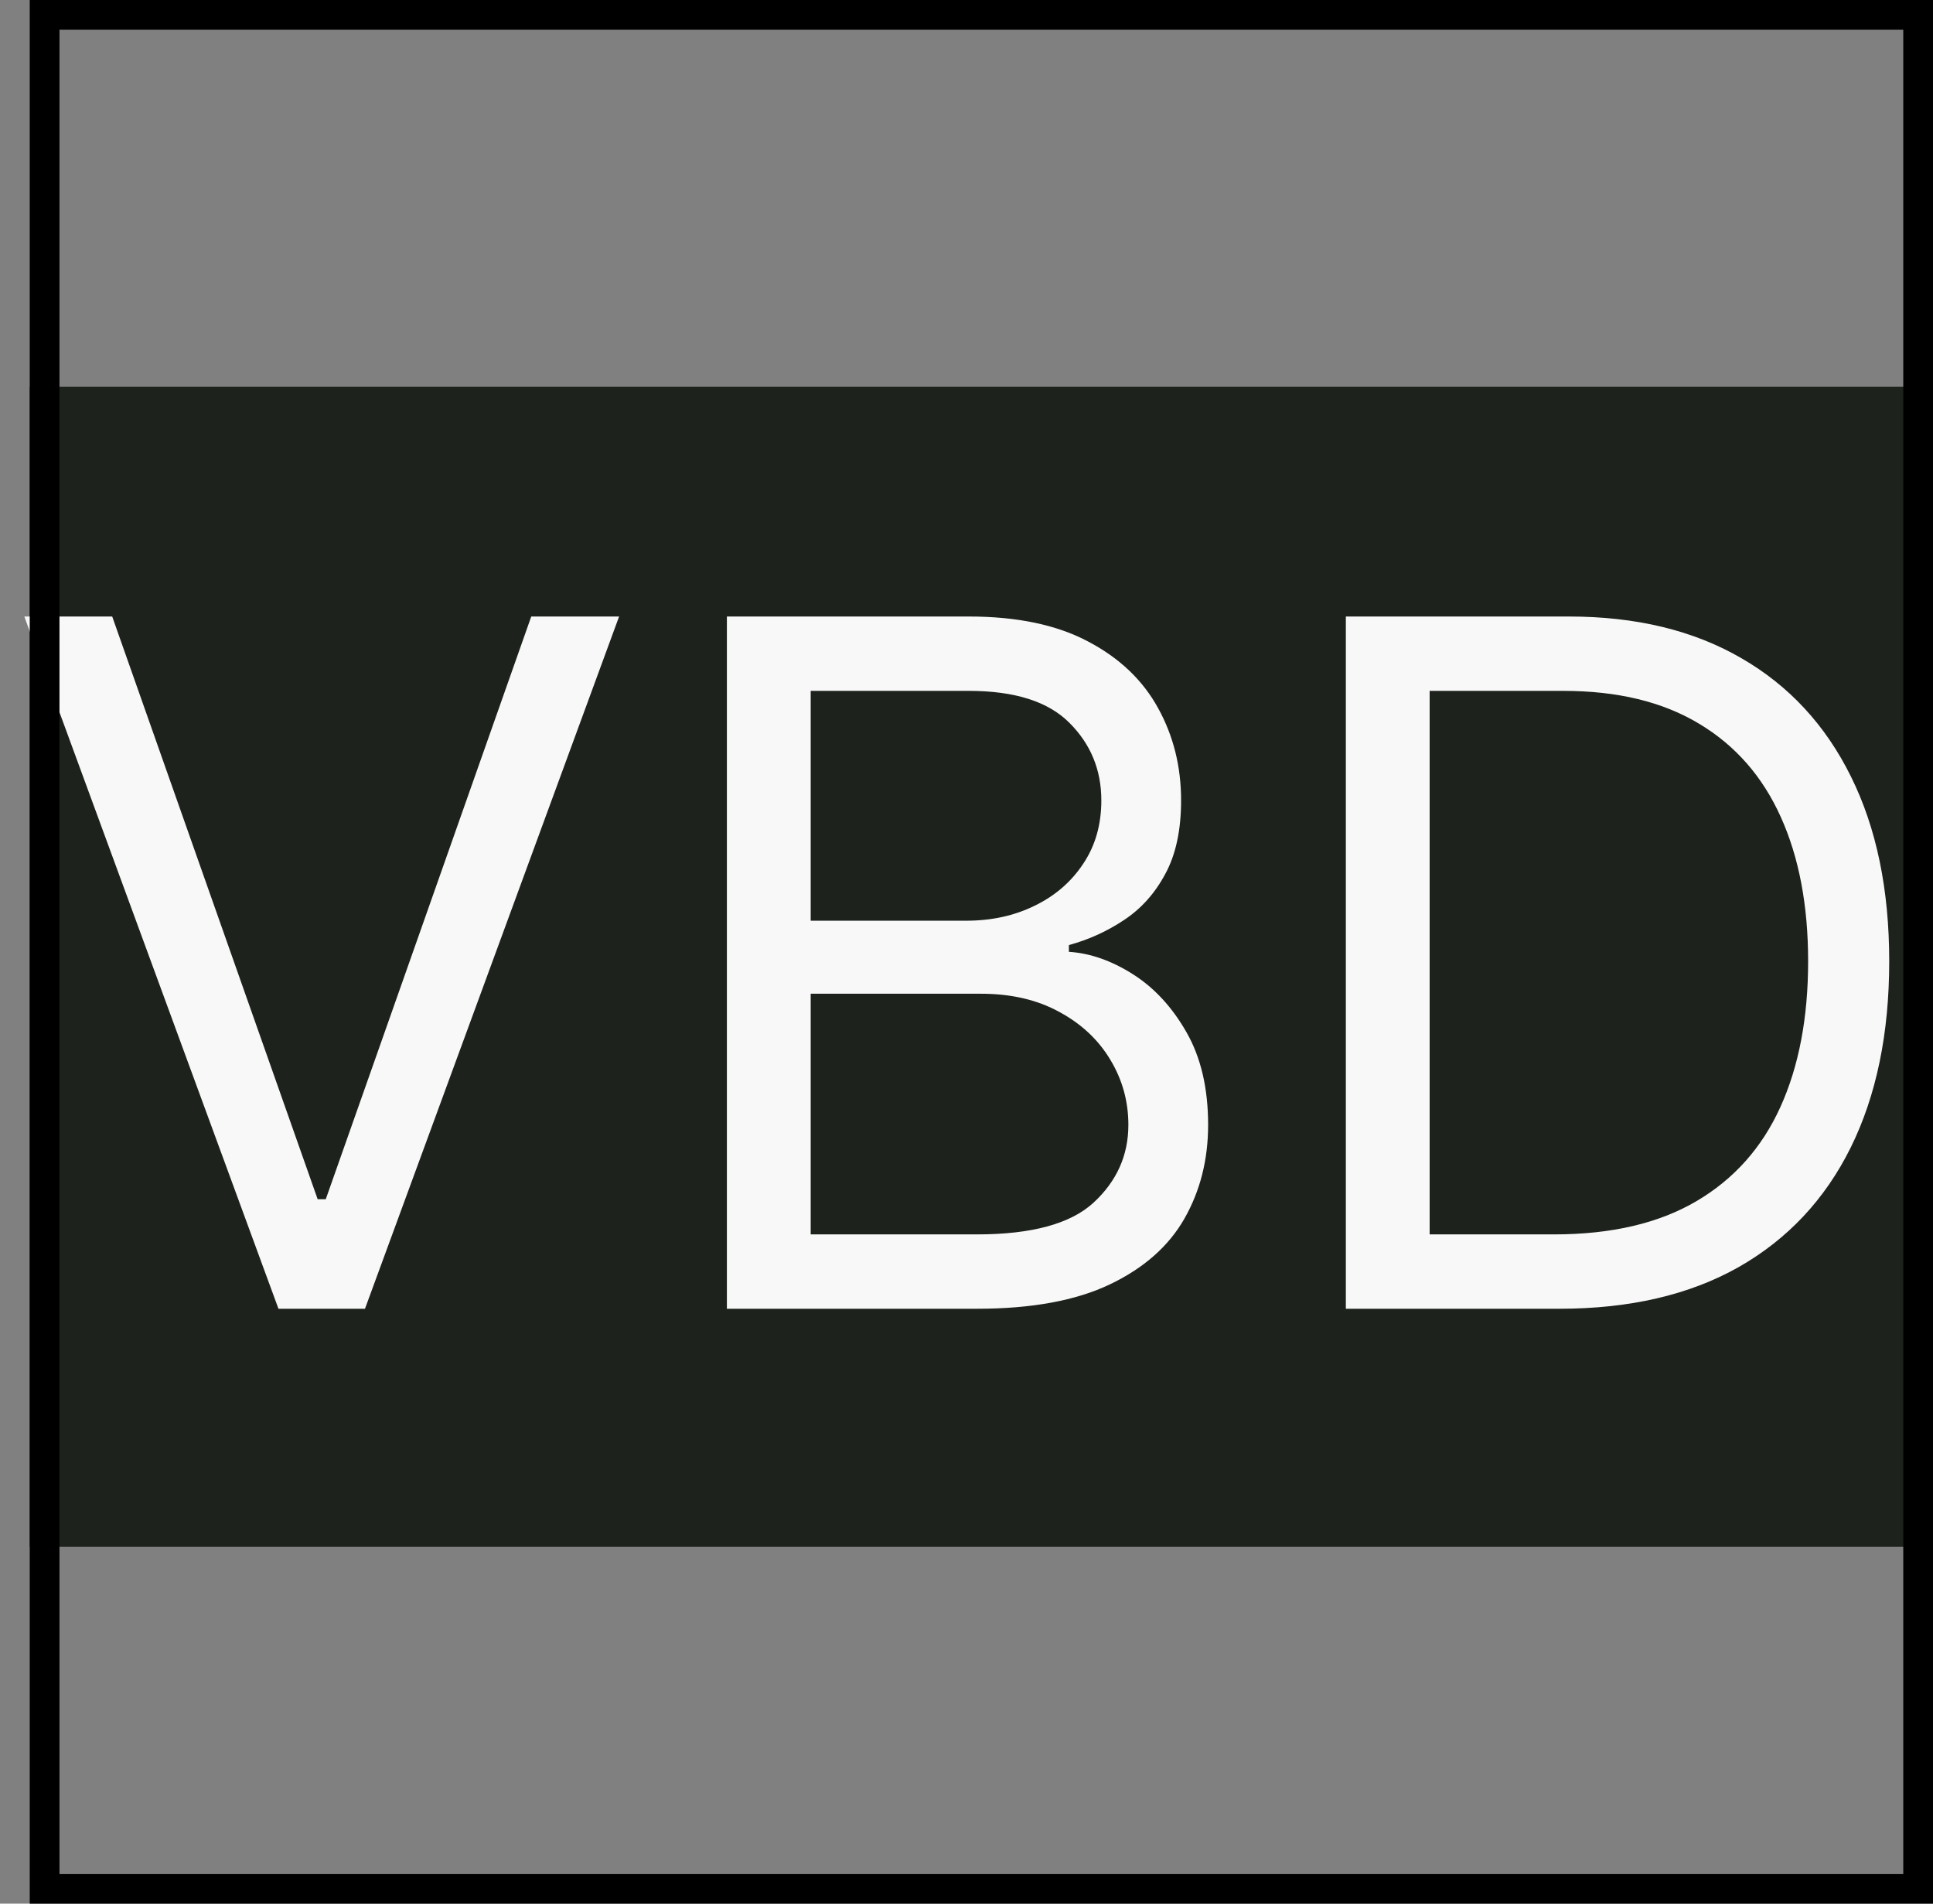 <svg width="65" height="64" viewBox="0 0 65 64" fill="none" xmlns="http://www.w3.org/2000/svg">
<rect x="0" y="0" width="65" height="64" fill="#808080" stroke="none"/>
<rect x="1" y="13" width="64" height="39" fill="#1D221C"/>
<path d="M3.773 20.727L10.682 40.318H10.954L17.864 20.727H20.818L12.273 44H9.364L0.818 20.727H3.773ZM24.443 44V20.727H32.58C34.201 20.727 35.538 21.008 36.591 21.568C37.644 22.121 38.428 22.867 38.943 23.807C39.458 24.739 39.716 25.773 39.716 26.909C39.716 27.909 39.538 28.735 39.182 29.386C38.833 30.038 38.371 30.553 37.795 30.932C37.227 31.311 36.61 31.591 35.943 31.773V32C36.655 32.045 37.371 32.295 38.091 32.75C38.811 33.205 39.413 33.856 39.898 34.705C40.383 35.553 40.625 36.591 40.625 37.818C40.625 38.985 40.36 40.034 39.83 40.966C39.299 41.898 38.462 42.636 37.318 43.182C36.174 43.727 34.686 44 32.852 44H24.443ZM27.261 41.5H32.852C34.693 41.5 36 41.144 36.773 40.432C37.553 39.712 37.943 38.841 37.943 37.818C37.943 37.03 37.742 36.303 37.341 35.636C36.939 34.962 36.367 34.424 35.625 34.023C34.883 33.614 34.004 33.409 32.989 33.409H27.261V41.5ZM27.261 30.954H32.489C33.337 30.954 34.102 30.788 34.784 30.454C35.474 30.121 36.019 29.651 36.42 29.046C36.83 28.439 37.034 27.727 37.034 26.909C37.034 25.886 36.678 25.019 35.966 24.307C35.254 23.587 34.125 23.227 32.58 23.227H27.261V30.954ZM52.438 44H45.256V20.727H52.756C55.013 20.727 56.945 21.193 58.551 22.125C60.157 23.049 61.388 24.379 62.244 26.114C63.1 27.841 63.528 29.909 63.528 32.318C63.528 34.742 63.097 36.83 62.233 38.58C61.369 40.322 60.112 41.663 58.46 42.602C56.809 43.534 54.801 44 52.438 44ZM48.074 41.5H52.256C54.18 41.5 55.775 41.129 57.04 40.386C58.305 39.644 59.248 38.587 59.869 37.216C60.49 35.845 60.801 34.212 60.801 32.318C60.801 30.439 60.494 28.822 59.881 27.466C59.267 26.102 58.35 25.057 57.131 24.329C55.911 23.595 54.392 23.227 52.574 23.227H48.074V41.5Z" fill="#F8F8F8"/>
<rect x="1.5" y="0.5" width="63" height="63" stroke="black"/>
</svg>